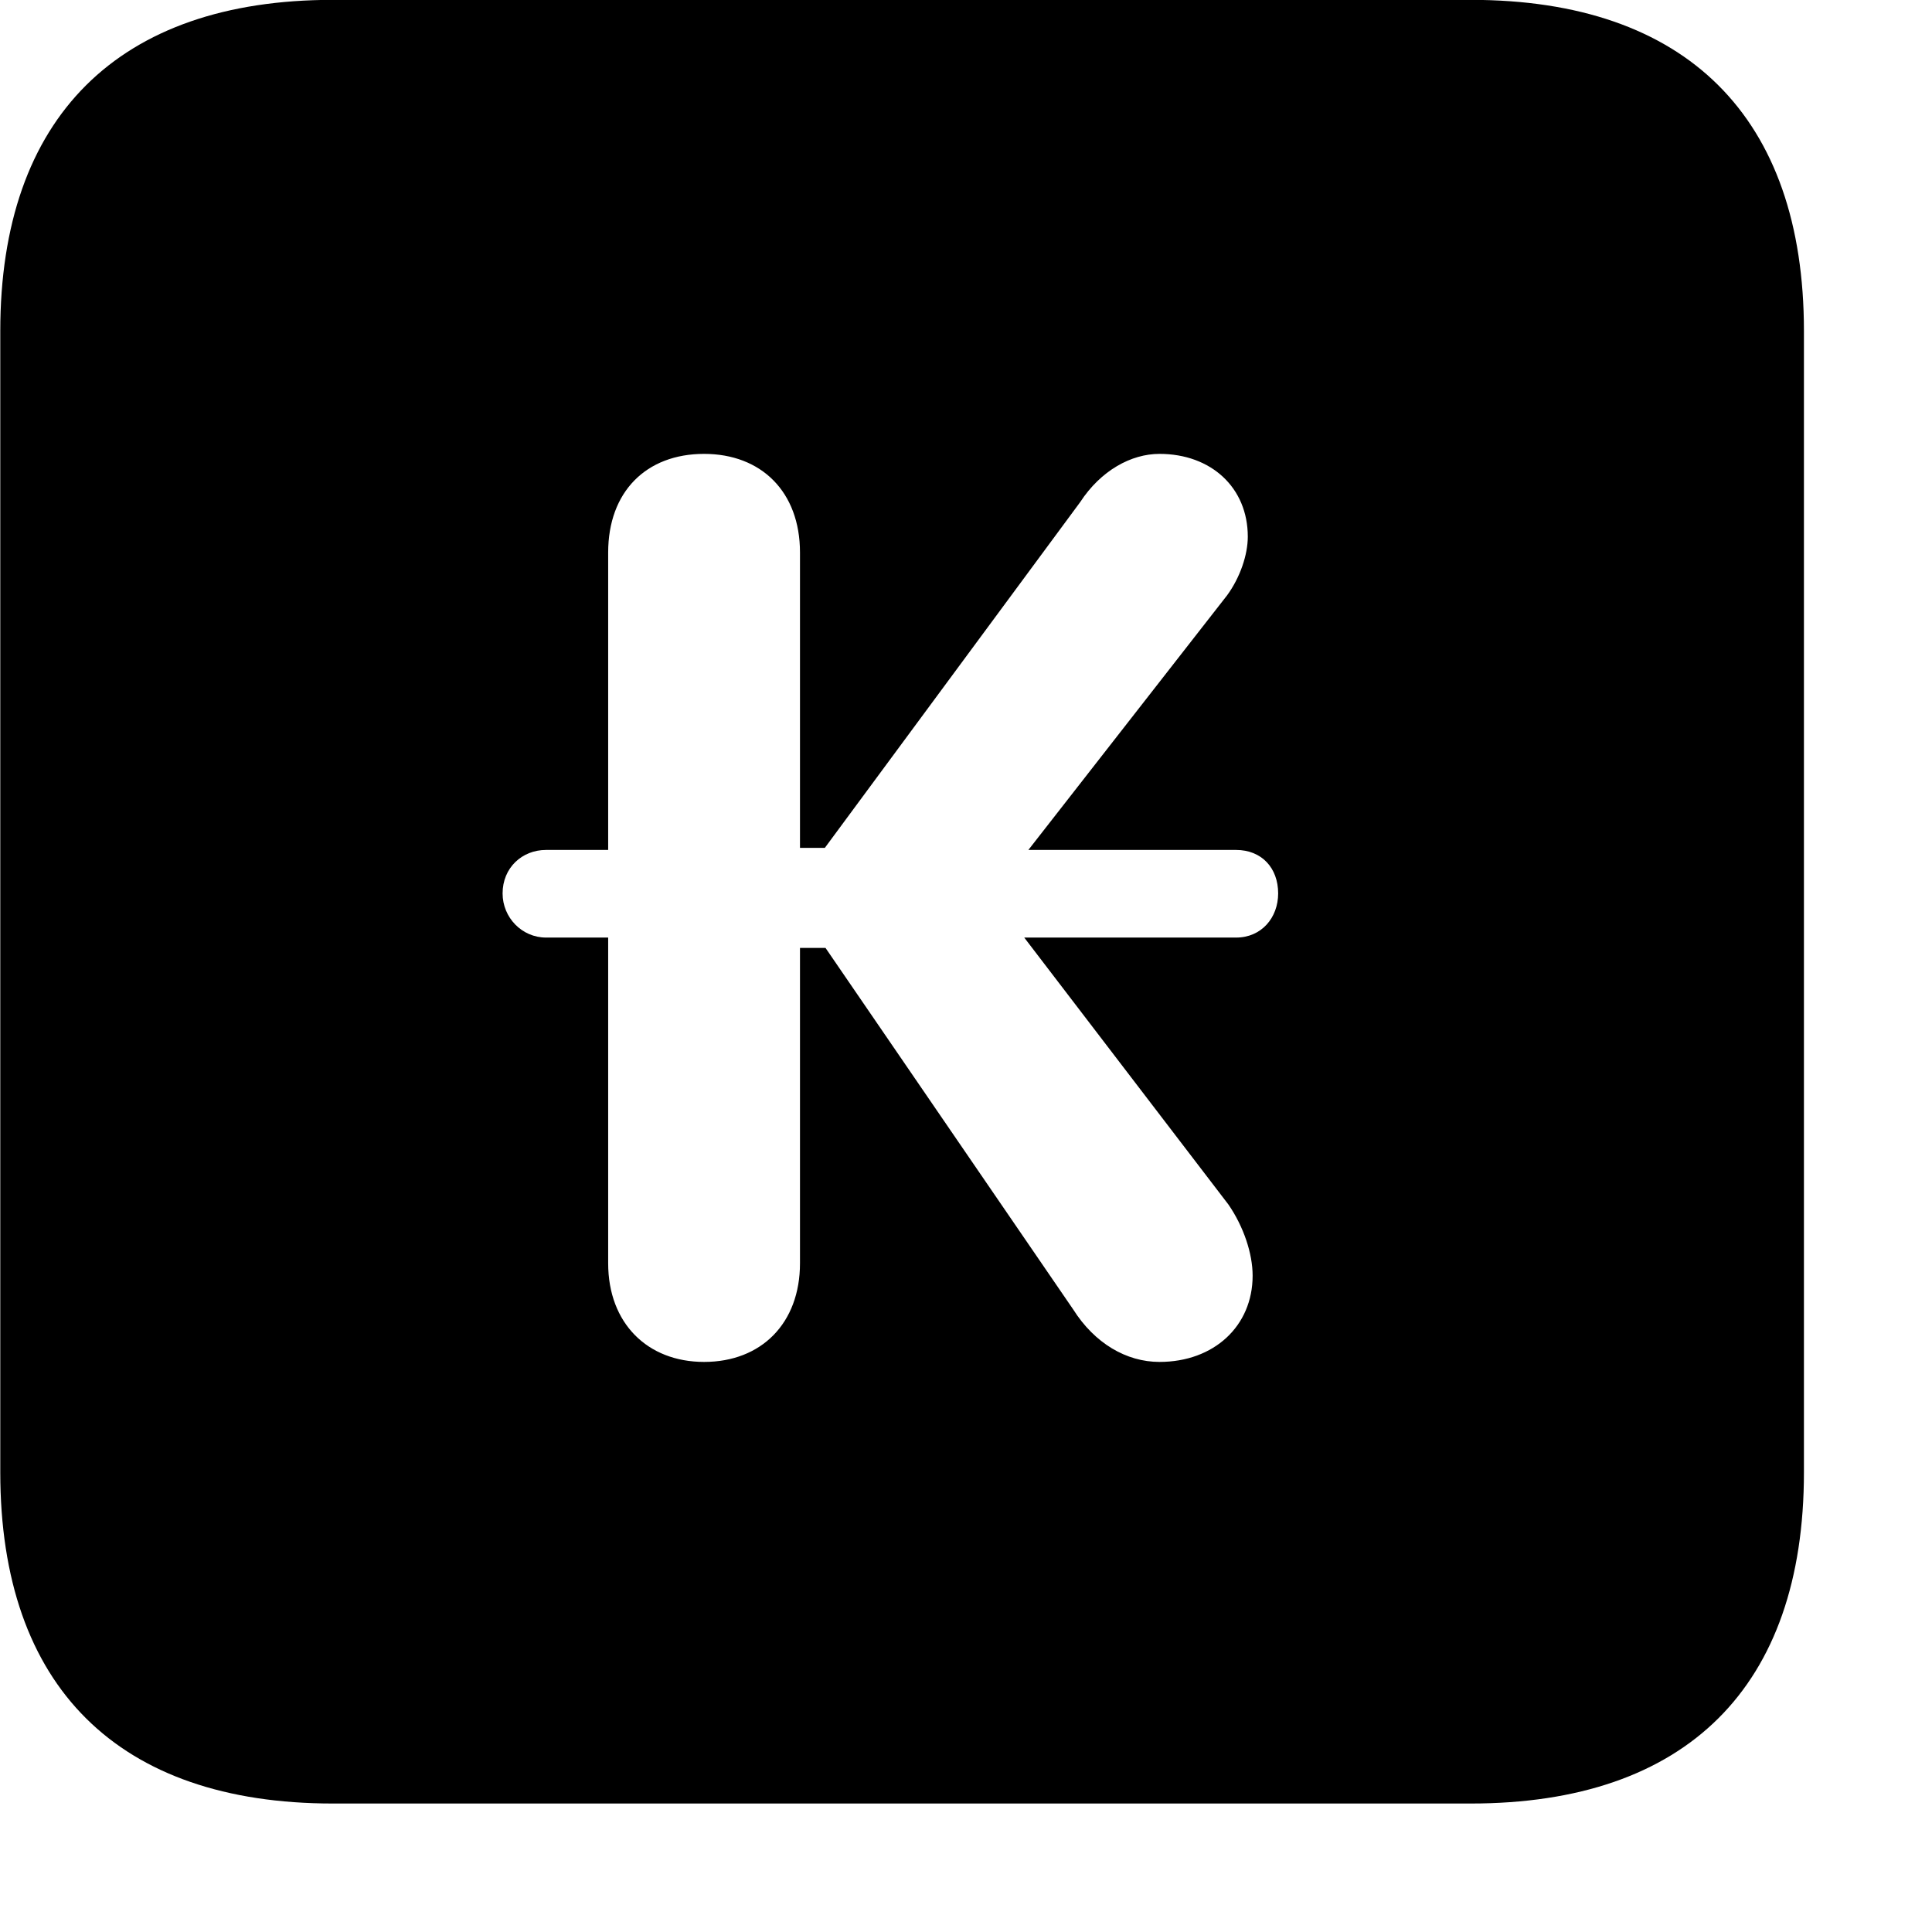 <svg xmlns="http://www.w3.org/2000/svg" viewBox="0 0 28 28" width="28" height="28">
  <path d="M4.824 26.138H21.314C24.444 26.138 26.144 24.448 26.144 21.338V4.798C26.144 1.698 24.444 -0.002 21.314 -0.002H4.824C1.714 -0.002 0.004 1.698 0.004 4.798V21.338C0.004 24.448 1.714 26.138 4.824 26.138ZM7.284 12.948C7.284 12.578 7.564 12.318 7.914 12.318H8.814V8.008C8.814 7.128 9.364 6.578 10.204 6.578C11.034 6.578 11.594 7.128 11.594 8.008V12.288H11.954L15.654 7.278C15.954 6.818 16.394 6.578 16.804 6.578C17.554 6.578 18.084 7.068 18.084 7.778C18.084 8.038 17.974 8.368 17.784 8.628L14.904 12.318H17.914C18.284 12.318 18.524 12.578 18.524 12.948C18.524 13.298 18.284 13.588 17.914 13.588H14.844L17.804 17.458C18.024 17.778 18.154 18.168 18.154 18.488C18.154 19.218 17.594 19.738 16.804 19.738C16.324 19.738 15.864 19.468 15.554 18.978L11.964 13.738H11.594V18.308C11.594 19.178 11.034 19.738 10.204 19.738C9.384 19.738 8.814 19.178 8.814 18.308V13.588H7.914C7.564 13.588 7.284 13.298 7.284 12.948Z" />
</svg>